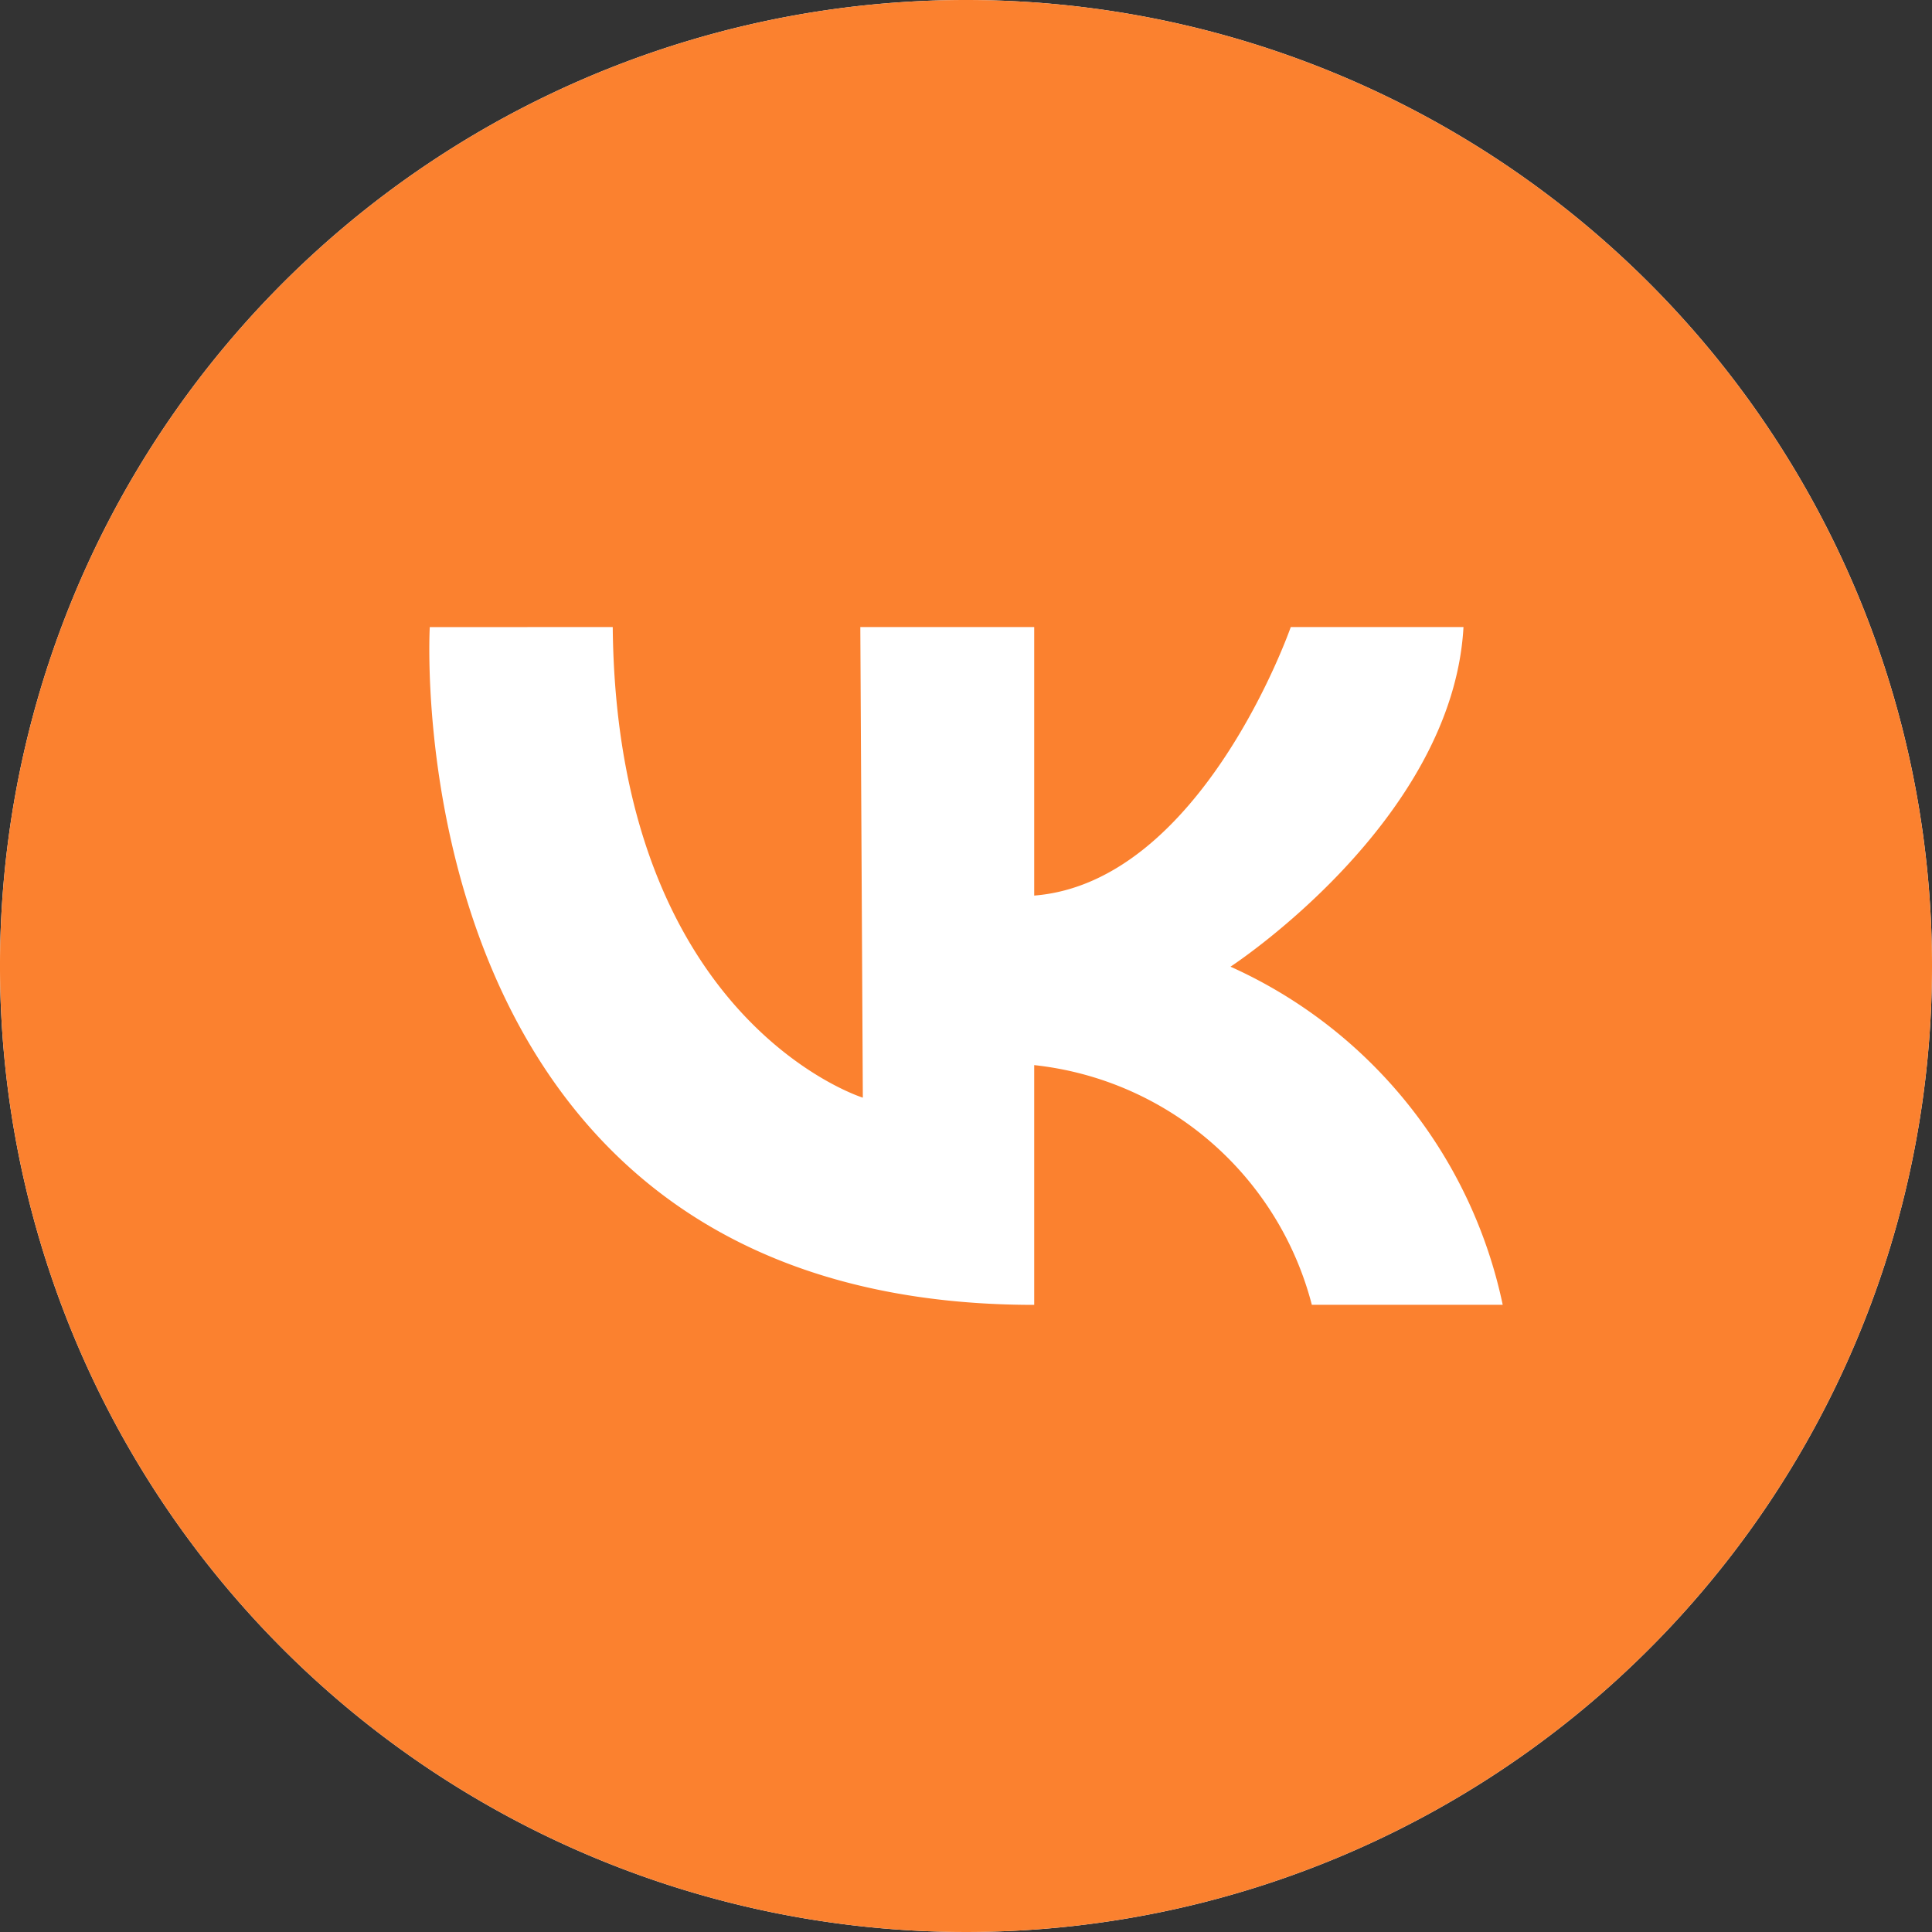 <svg xmlns="http://www.w3.org/2000/svg" width="20" height="20" viewBox="0 0 20 20">
  <rect x="0" y="0" width="20" height="20" fill="#333333" stroke="none"/>
  <g id="_21_лого_7" data-name="21 лого 7" transform="translate(-654 -6714)">
    <g id="Group_621" data-name="Group 621" transform="translate(654 6714)">
      <g id="Group_438" data-name="Group 438">
        <g id="Group_437" data-name="Group 437">
          <path id="Path_408" data-name="Path 408" d="M666.66,7625.62a10,10,0,1,0,10,10,10,10,0,0,0-10-10" transform="translate(-656.66 -7625.62)" fill="#fff"/>
        </g>
      </g>
    </g>
    <path id="Path_1178" data-name="Path 1178" d="M666.66,7625.62a10,10,0,1,0,10,10,10,10,0,0,0-10-10" transform="translate(-2.66 -911.62)" fill="#fb812f"/>
    <path id="Path_1179" data-name="Path 1179" d="M668.622,7643.18s-.406,7.016,6.257,7.016v-2.482a3.339,3.339,0,0,1,2.874,2.481h1.976a4.957,4.957,0,0,0-2.818-3.5s2.3-1.5,2.412-3.516h-1.788s-.92,2.642-2.656,2.78v-2.78h-1.8l.026,4.872s-2.549-.792-2.589-4.872Z" transform="translate(-10.173 -922.688)" fill="#fff"/>
  </g>
</svg>
